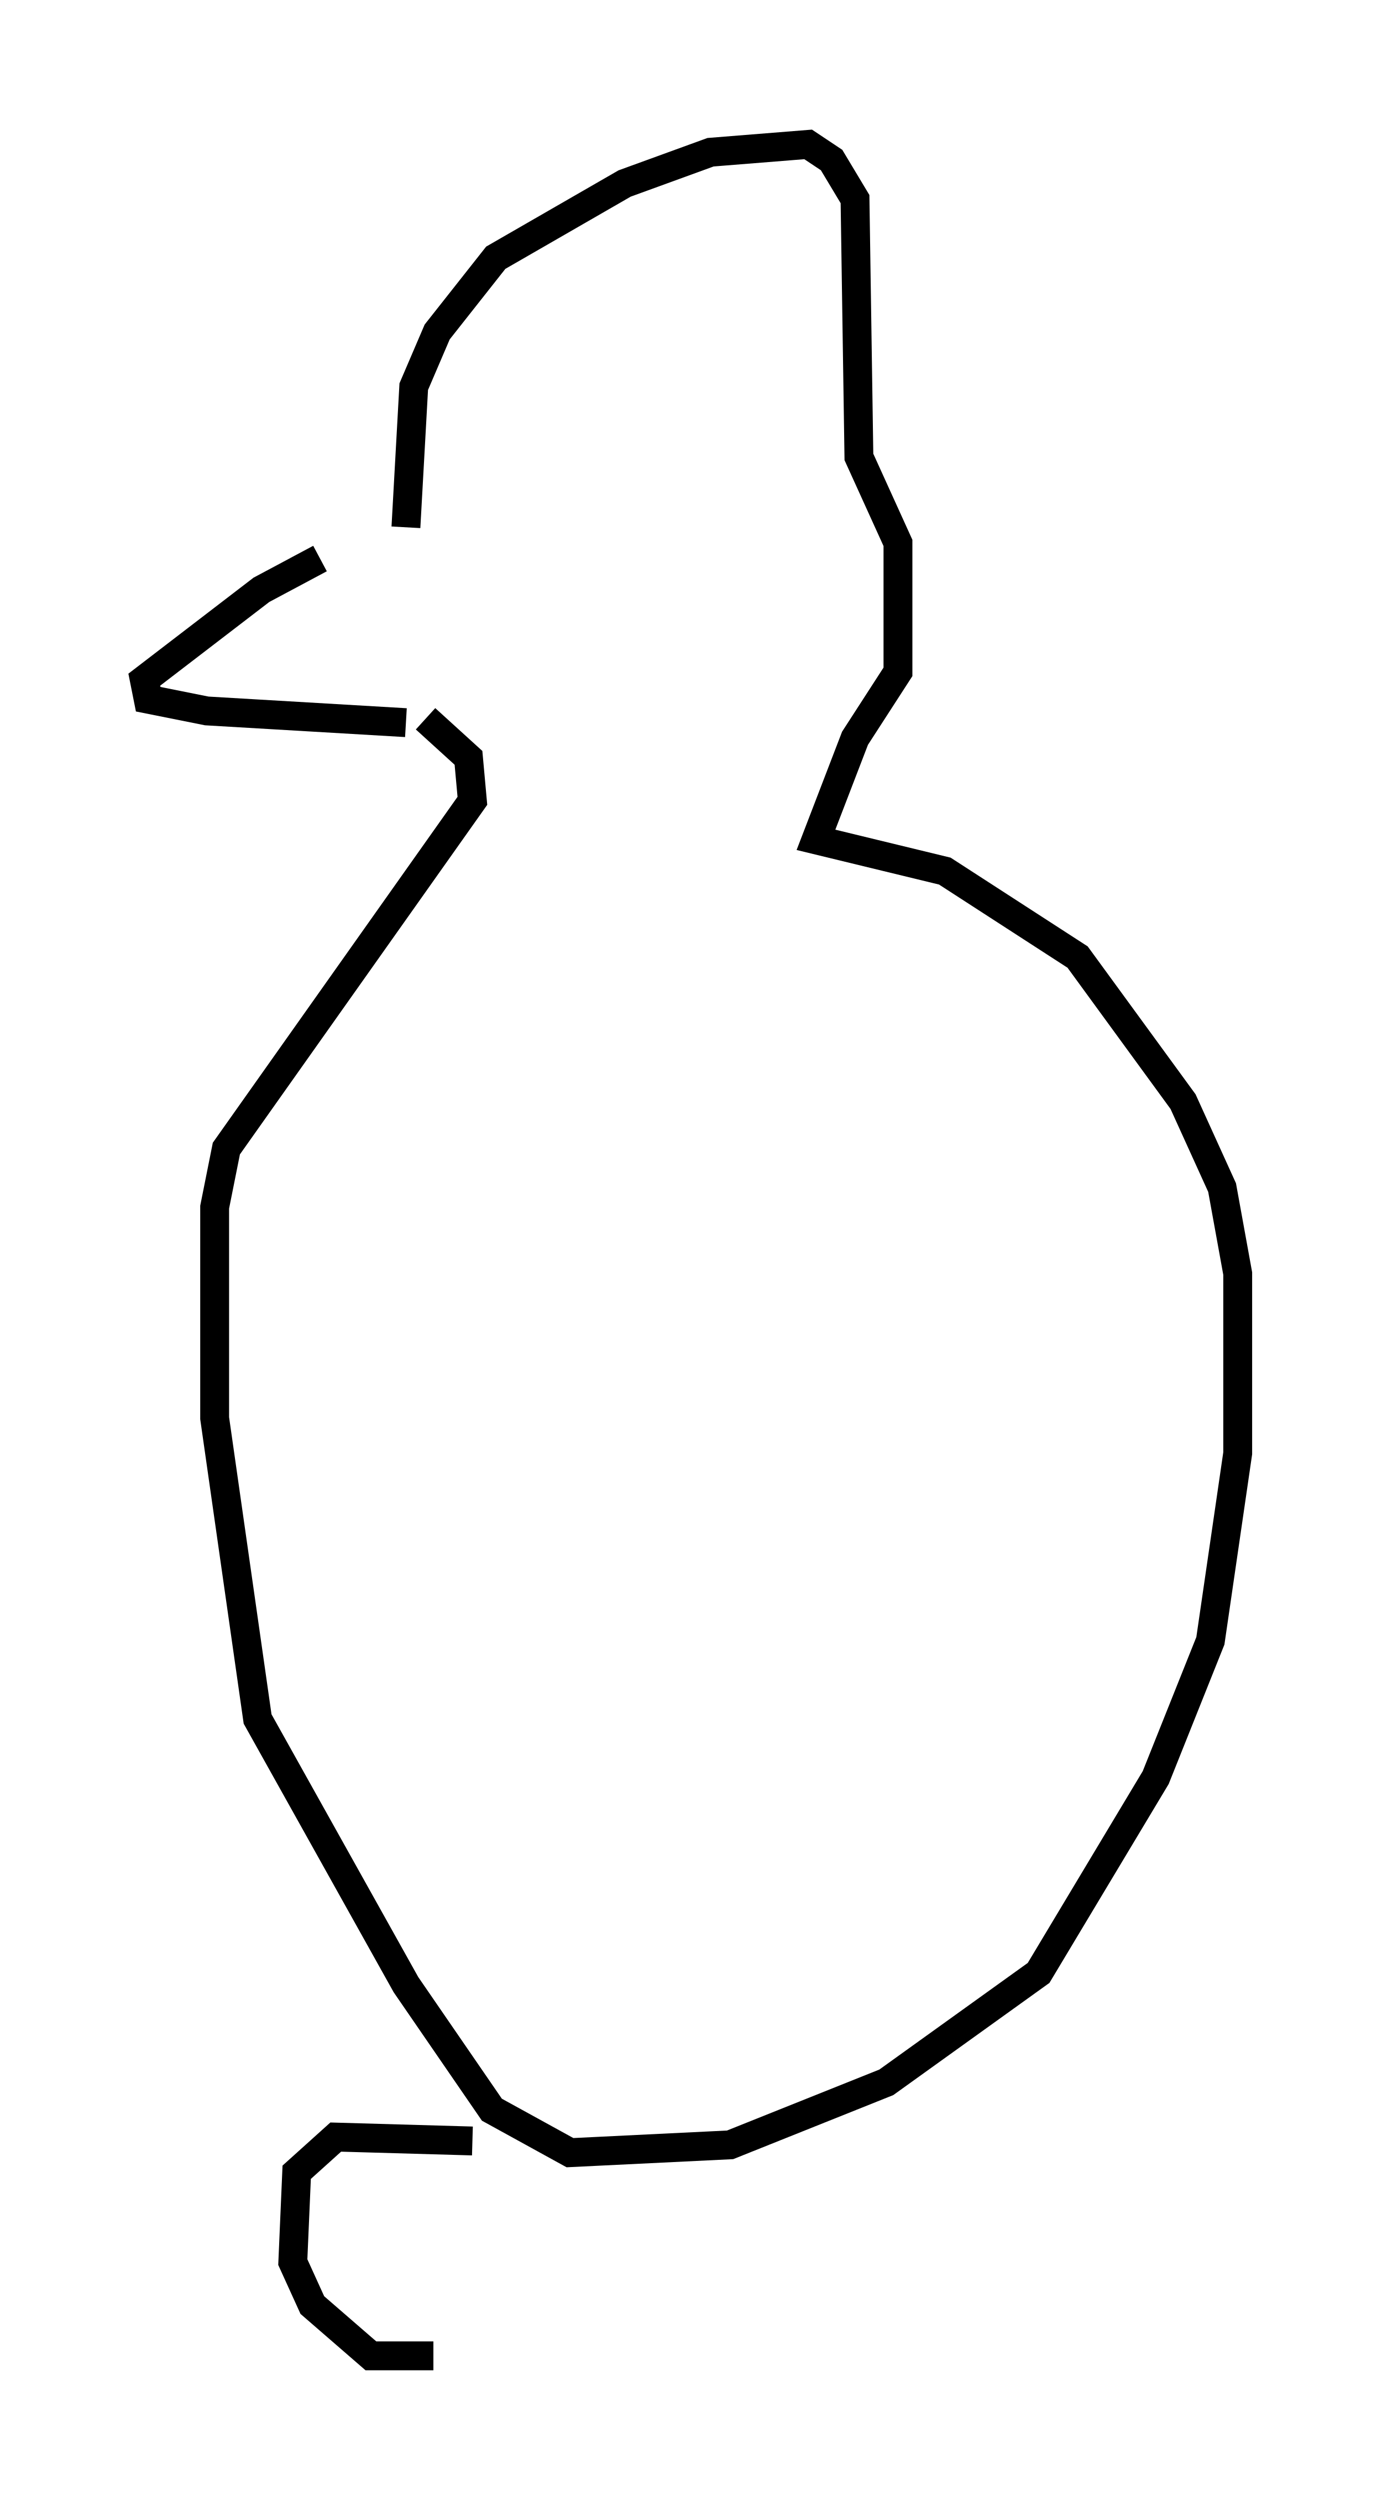 <?xml version="1.0" encoding="utf-8" ?>
<svg baseProfile="full" height="86.589" version="1.1" width="47.889" xmlns="http://www.w3.org/2000/svg" xmlns:ev="http://www.w3.org/2001/xml-events" xmlns:xlink="http://www.w3.org/1999/xlink"><defs /><rect fill="white" height="86.589" width="47.889" x="0" y="0" /><path d="M13.66, 18.667 m-2.571, 0.677 l-2.03, 1.083 -4.059, 3.112 l0.135, 0.677 2.03, 0.406 l6.901, 0.406 m2.842, -7.578 l0.0, 0.0 m-2.842, 0.812 l0.271, -4.871 0.812, -1.894 l2.03, -2.571 4.465, -2.571 l2.977, -1.083 3.383, -0.271 l0.812, 0.541 0.812, 1.353 l0.135, 8.931 1.353, 2.977 l0.0, 4.465 -1.488, 2.3 l-1.353, 3.518 4.465, 1.083 l4.601, 2.977 3.654, 5.007 l1.353, 2.977 0.541, 2.977 l0.0, 6.225 -0.947, 6.495 l-1.894, 4.736 -4.059, 6.766 l-5.277, 3.789 -5.413, 2.165 l-5.548, 0.271 -2.706, -1.488 l-2.977, -4.33 -5.142, -9.202 l-1.488, -10.419 0.0, -7.307 l0.406, -2.03 8.525, -12.043 l-0.135, -1.488 -1.488, -1.353 m1.624, 49.255 l-4.736, -0.135 -1.353, 1.218 l-0.135, 3.112 0.677, 1.488 l2.03, 1.759 2.165, 0.0 " fill="none" stroke="black" stroke-width="1" /></svg>
